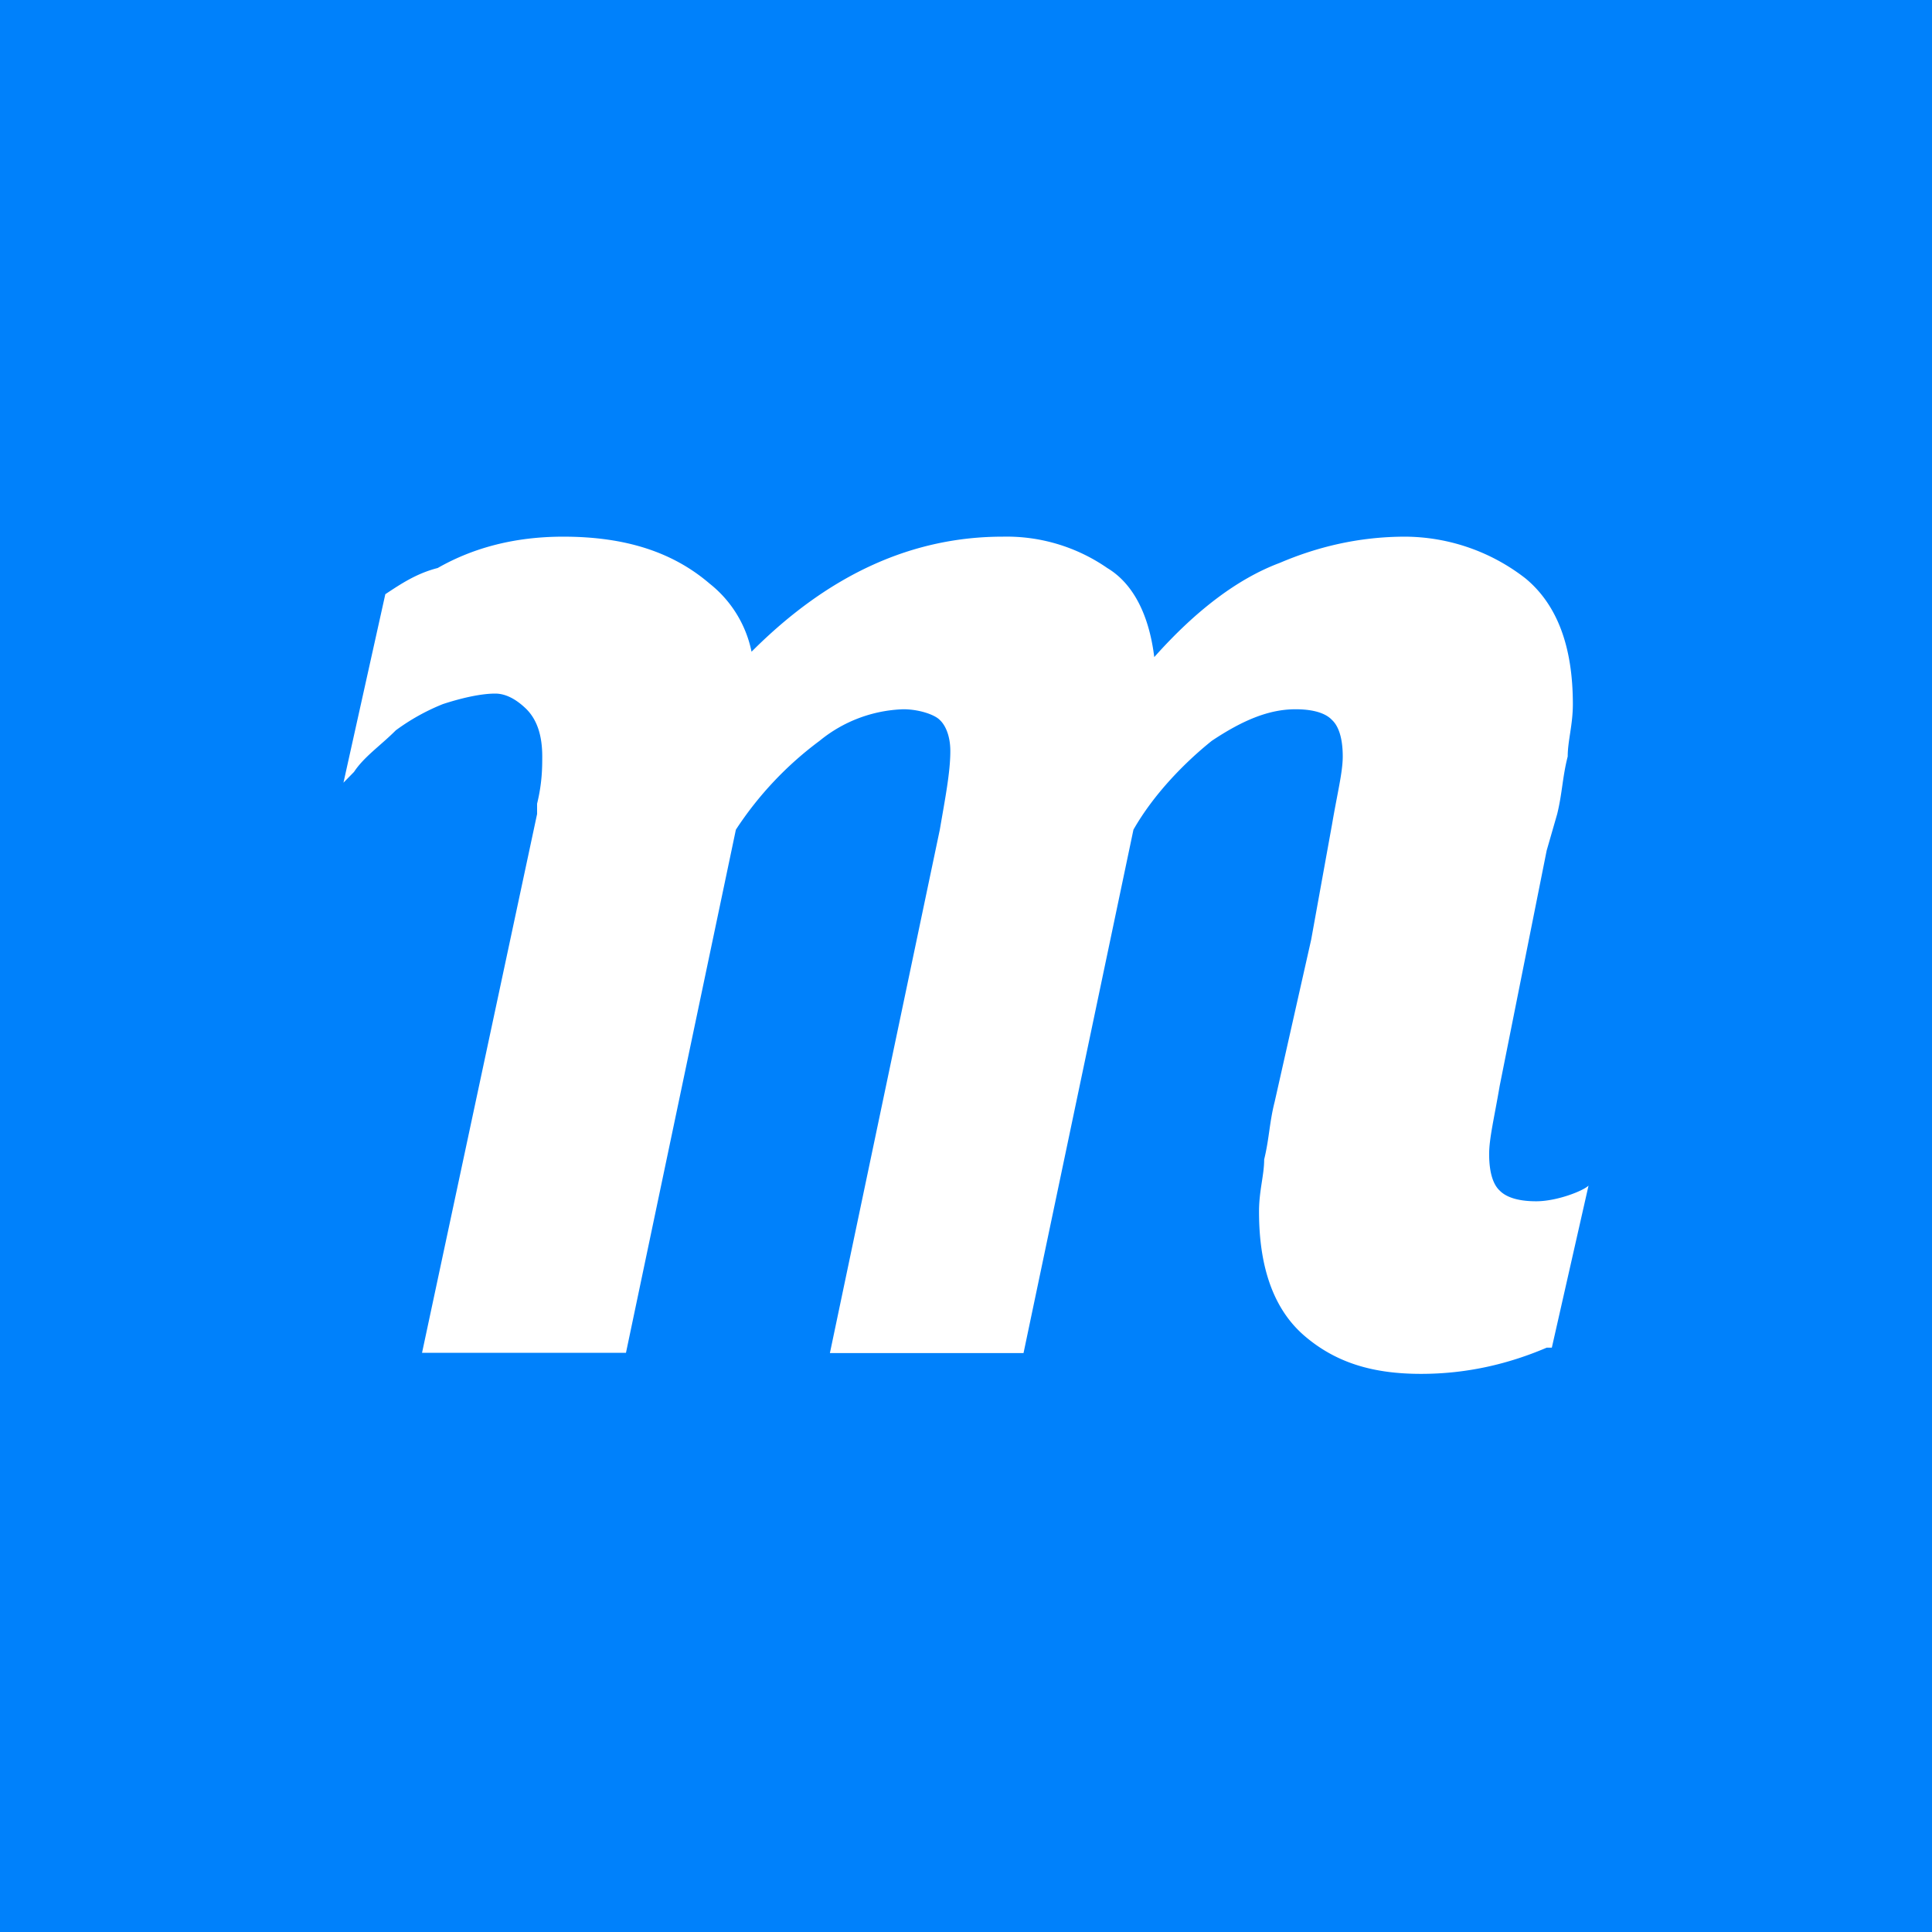 <svg xmlns="http://www.w3.org/2000/svg" viewBox="0 0 90 90"><path fill="#0081FB" d="M0 0h90v90H0z"/><path fill="#FFF" d="M71.56 55.96c-.97 0-1.46-.25-1.7-.5-.25-.23-.49-.72-.49-1.7 0-.73.24-1.7.49-3.17l2.19-10.97.49-1.7c.24-.98.24-1.7.49-2.68 0-.73.24-1.47.24-2.44 0-2.68-.73-4.63-2.2-5.85a9.2 9.2 0 00-5.6-1.95c-2.2 0-4.14.49-5.85 1.22-1.95.73-3.9 2.2-5.85 4.39-.24-1.95-.97-3.42-2.19-4.15A8.23 8.23 0 0046.71 25c-4.15 0-8.05 1.7-11.7 5.36a5.42 5.42 0 00-1.95-3.17c-1.7-1.46-3.9-2.19-6.82-2.19-2.2 0-4.15.49-5.85 1.46-.98.25-1.7.73-2.44 1.22L16 36.46l.49-.5c.48-.72 1.22-1.21 1.95-1.94a9.88 9.88 0 012.19-1.22c.73-.24 1.7-.49 2.44-.49.48 0 .97.25 1.46.73.49.5.73 1.22.73 2.2 0 .48 0 1.22-.24 2.2v.48l-5.36 25.1h9.5l5.12-24.37a16.14 16.14 0 013.9-4.14 6.48 6.48 0 013.9-1.47c.73 0 1.46.25 1.7.5.25.23.49.72.49 1.45 0 .98-.24 2.2-.49 3.66l-5.12 24.38h9.02l5.12-24.38c.97-1.7 2.44-3.17 3.65-4.14 1.47-.98 2.68-1.47 3.9-1.47.98 0 1.47.25 1.7.5.25.23.5.72.5 1.7 0 .73-.25 1.7-.5 3.17l-.97 5.36-1.7 7.55c-.25.98-.25 1.71-.49 2.69 0 .73-.24 1.46-.24 2.43 0 2.69.73 4.64 2.19 5.85C62.3 63.51 64.01 64 66.2 64c2.2 0 4.14-.49 5.85-1.22h.24L74 55.23c-.24.24-1.46.73-2.44.73z"/></svg>